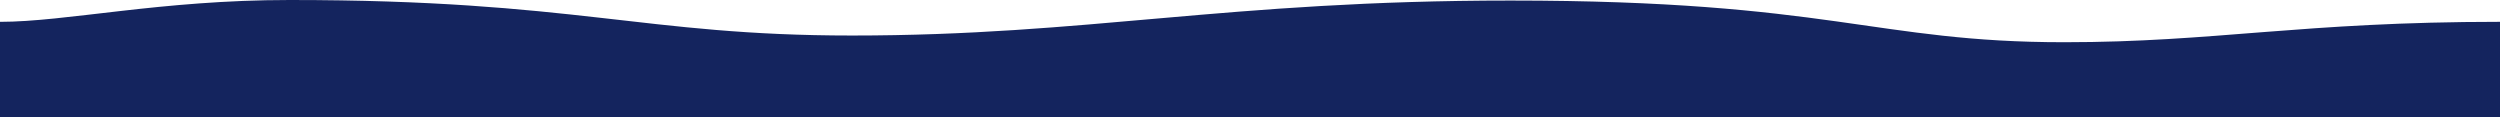 <?xml version="1.0" encoding="UTF-8"?>
<svg id="_レイヤー_1" data-name="レイヤー 1" xmlns="http://www.w3.org/2000/svg" viewBox="0 0 1280 60">
  <defs>
    <style>
      .cls-1 {
        fill: #14245e;
      }
    </style>
  </defs>
  <g id="pc">
    <path class="cls-1" d="M0,60V11.18C33.84,11.18,82.38,0,148.18,0c147.04-.03,180.8,18.19,288.02,18.19C556.86,18.19,627.86.28,773.46.28c163.89,0,186.43,21.34,283.46,21.34,77.27,0,121.48-10.45,223.08-10.45v48.82S0,60,0,60Z"/>
  </g>
</svg>